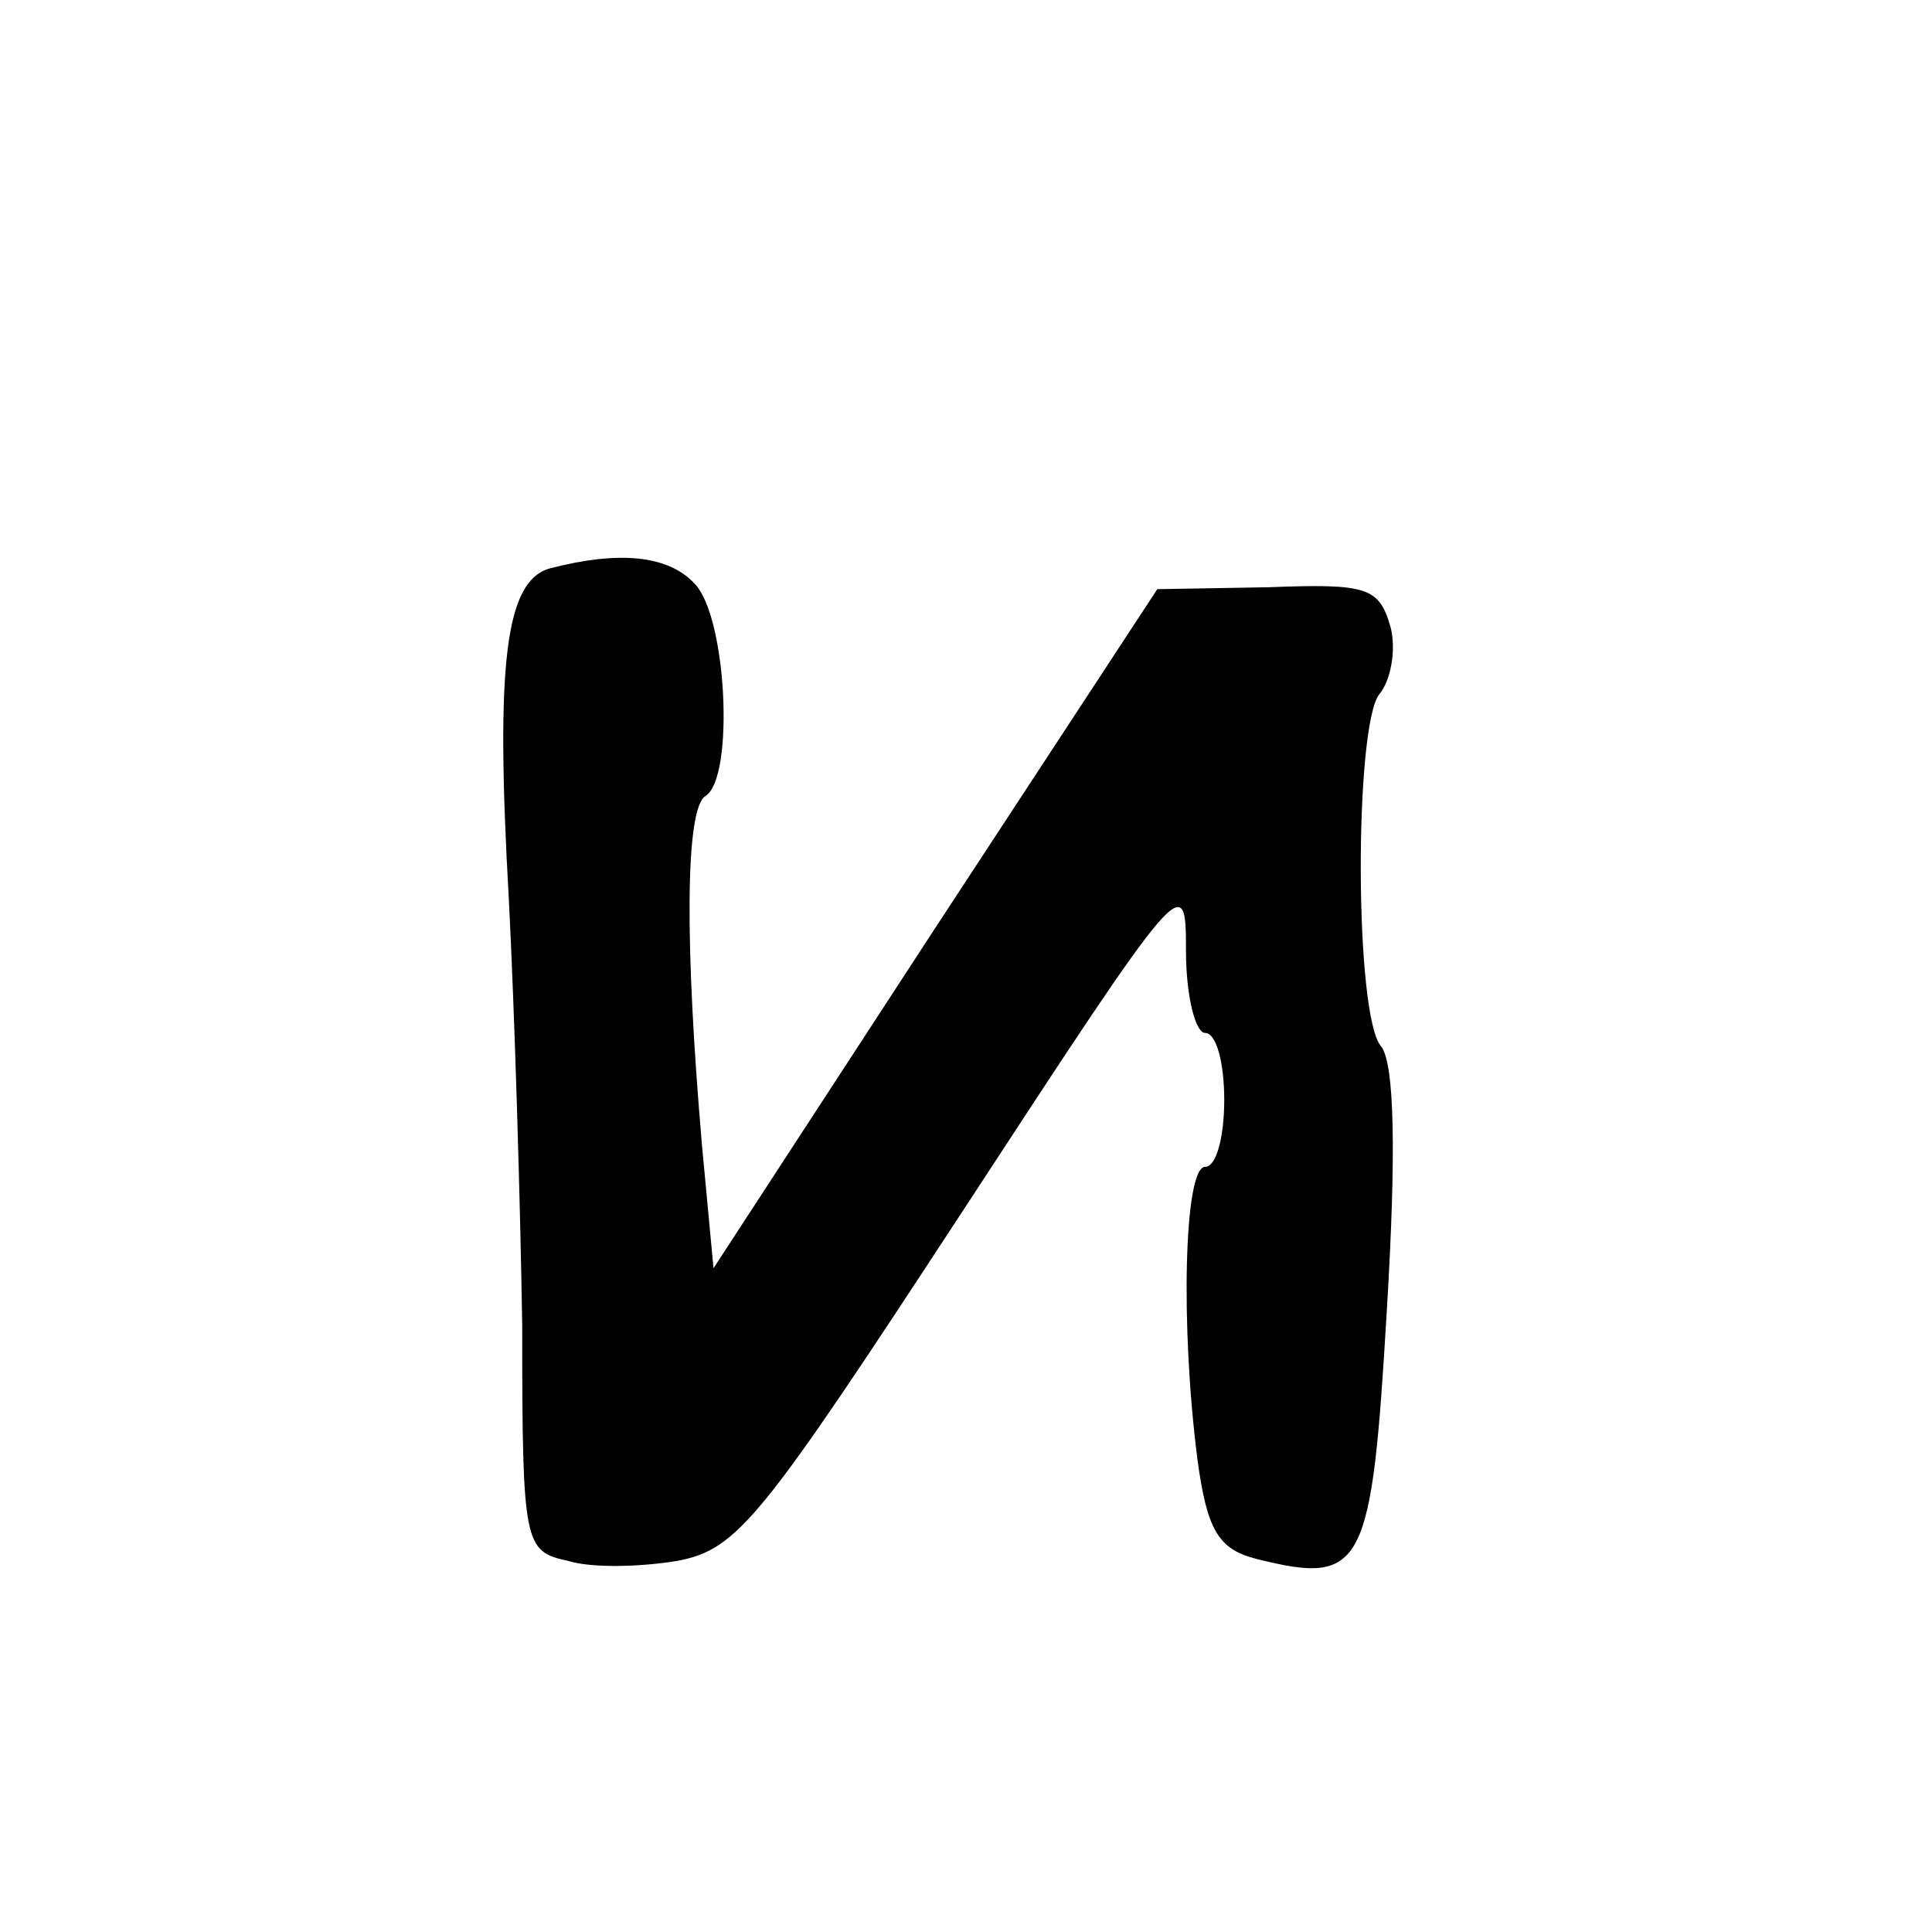 <?xml version="1.0" standalone="no"?>
<!DOCTYPE svg PUBLIC "-//W3C//DTD SVG 20010904//EN"
 "http://www.w3.org/TR/2001/REC-SVG-20010904/DTD/svg10.dtd">
<svg version="1.0" xmlns="http://www.w3.org/2000/svg"
 width="101pt" height="101pt" viewBox="0 0 101 101"
 preserveAspectRatio="xMidYMid meet">
<g transform="translate(0,101) scale(0.1,-0.1)"
fill="#000000" stroke="none">
<path d="M288 713 c-24 -6 -29 -50 -22 -173 3 -58 6 -158 7 -223 0 -115 1
-118 24 -123 13 -4 39 -3 57 0 32 6 44 22 150 184 115 176 116 177 116 135 0
-24 5 -43 10 -43 6 0 10 -16 10 -35 0 -19 -4 -35 -10 -35 -11 0 -13 -83 -4
-153 5 -37 11 -47 31 -52 56 -14 60 -5 68 130 5 83 4 129 -3 138 -14 16 -14
167 -1 184 6 7 9 23 6 35 -6 21 -12 23 -64 21 l-58 -1 -116 -177 -116 -178 -6
64 c-9 104 -9 177 2 183 15 10 11 94 -6 111 -14 15 -40 17 -75 8z"/>
</g>
</svg>
